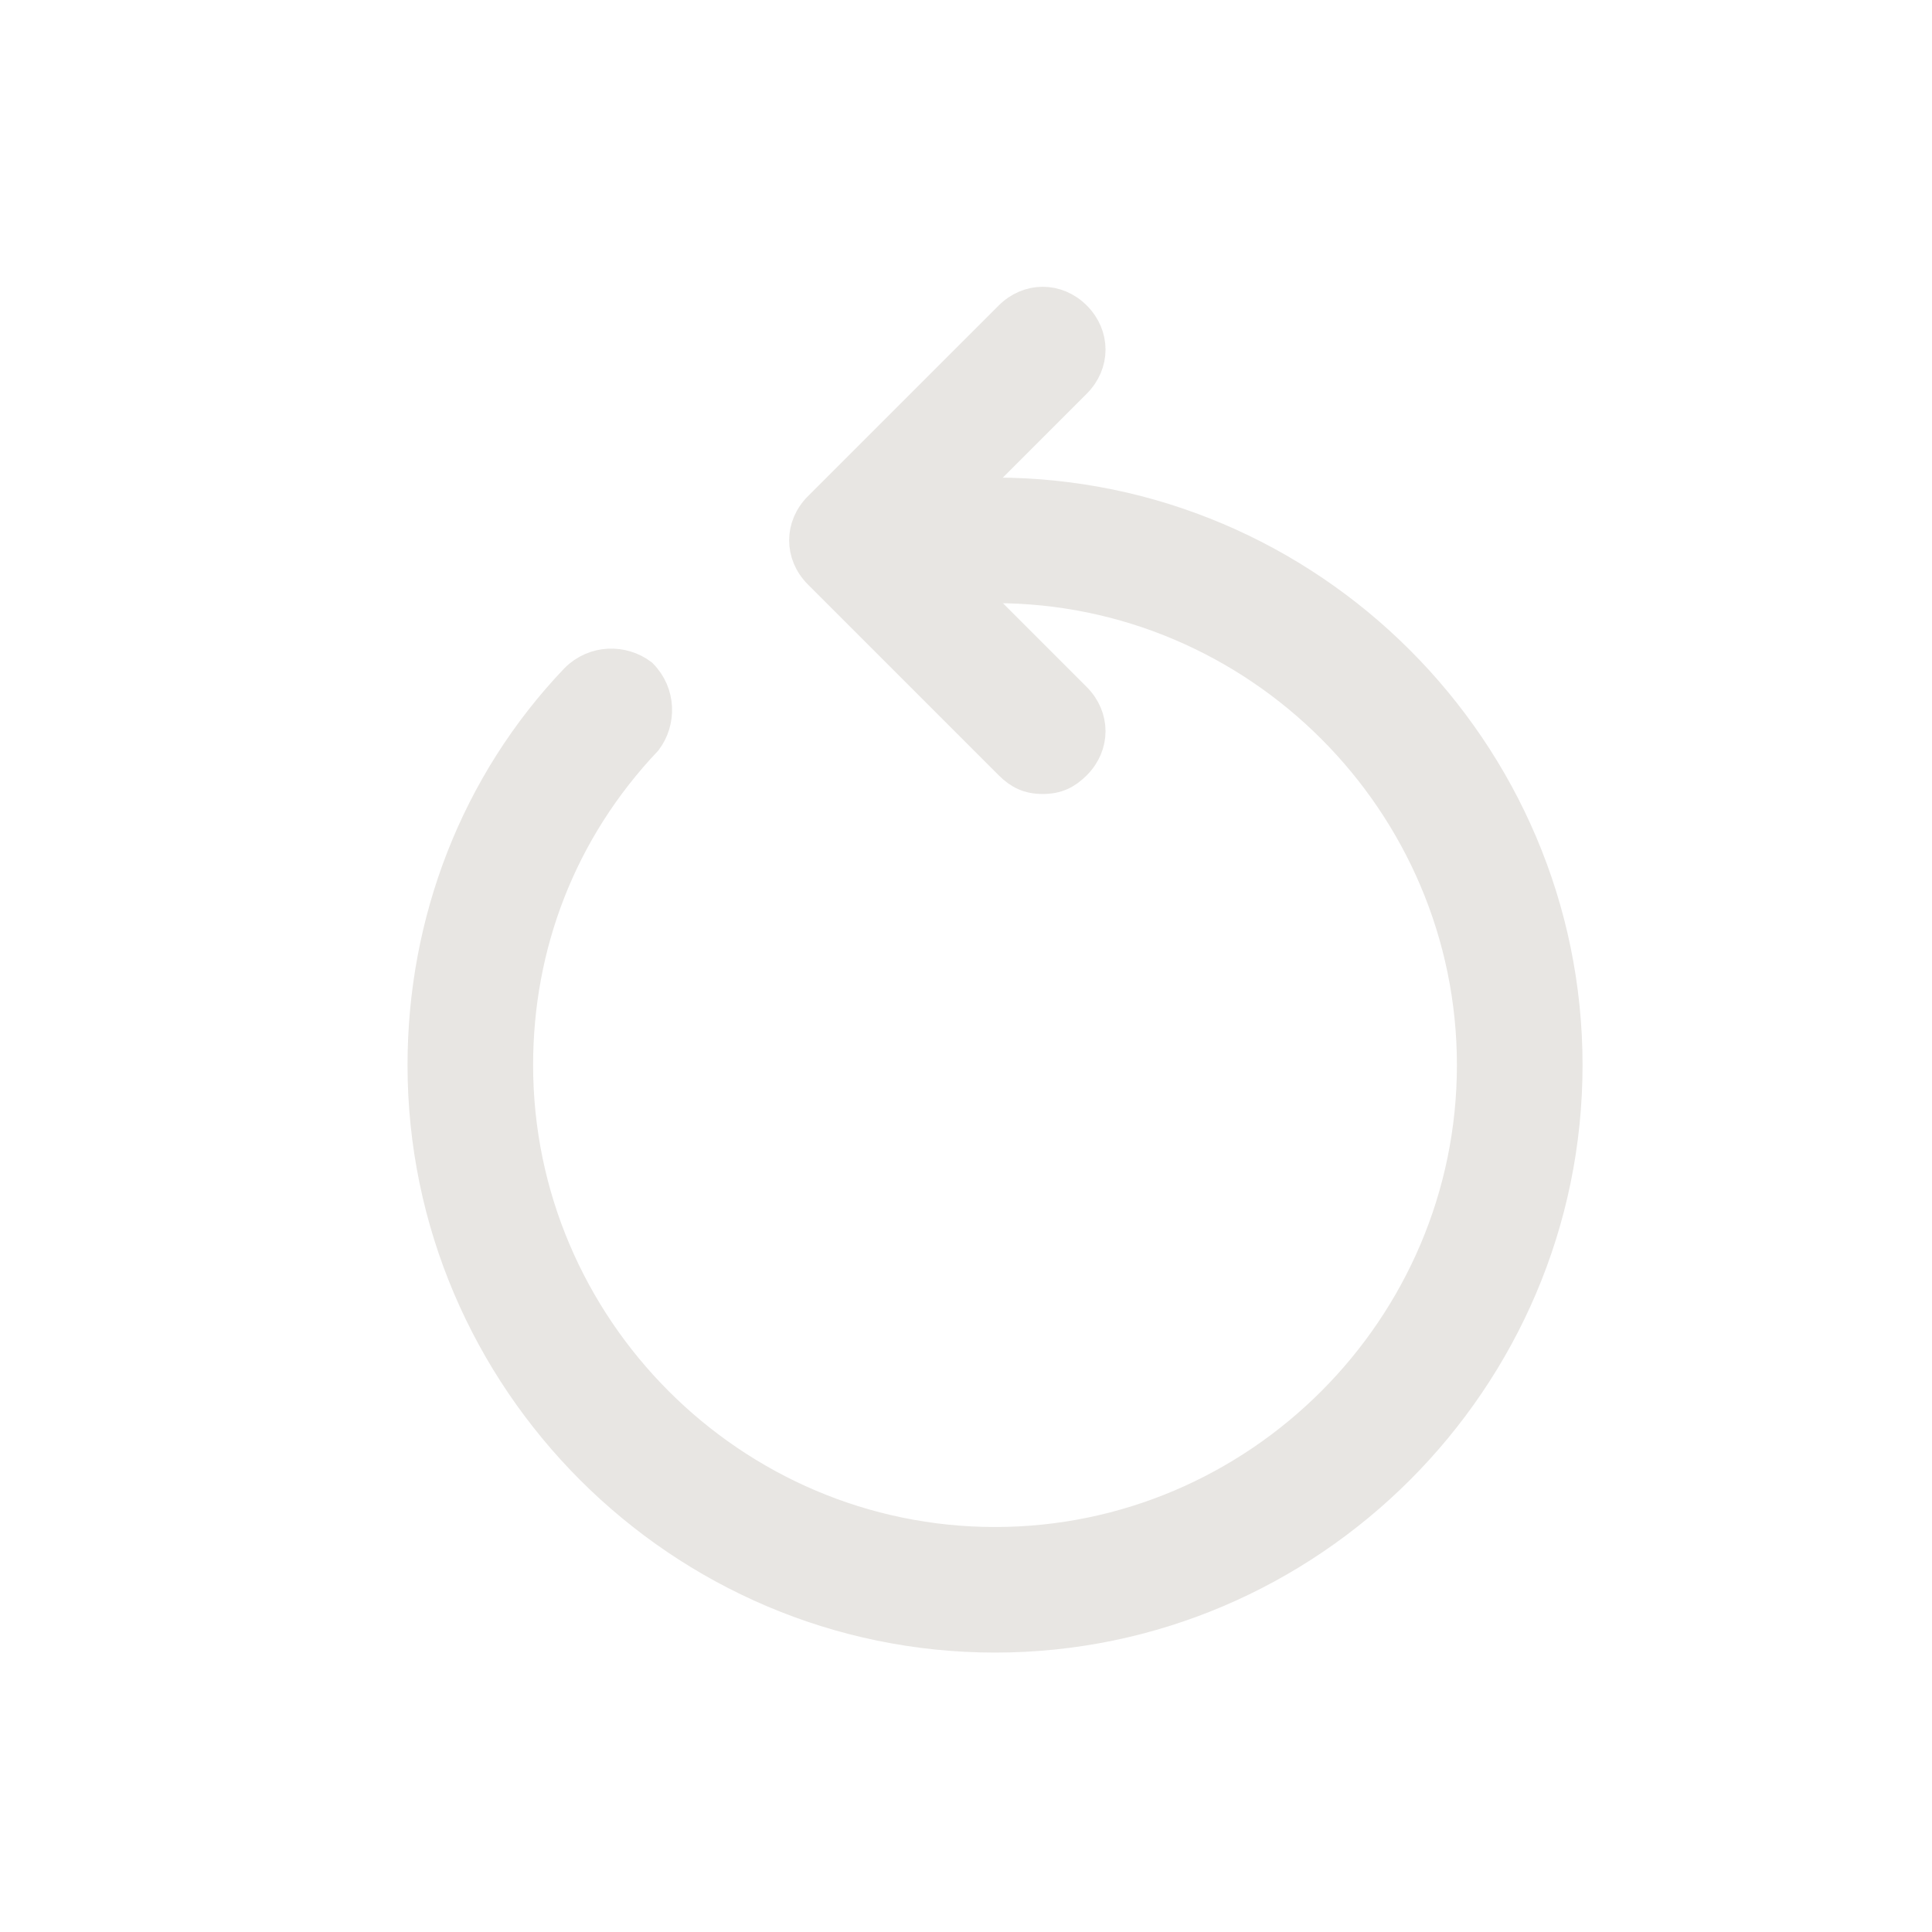 <svg width="32" height="32" viewBox="0 0 32 32" fill="#e8e6e3" stroke="#e8e6e3" stroke-width="0.5" xmlns="http://www.w3.org/2000/svg">
  <path d="M17.271 12.901C17.034 12.901 16.876 12.822 16.718 12.664L13.557 9.503C13.242 9.187 13.242 8.713 13.557 8.397L16.718 5.237C17.034 4.921 17.508 4.921 17.824 5.237C18.14 5.553 18.14 6.027 17.824 6.343L15.217 8.95L17.824 11.557C18.14 11.874 18.14 12.348 17.824 12.664C17.666 12.822 17.508 12.901 17.271 12.901Z" />
  <path d="M16.481 27.122C11.266 27.122 7 22.855 7 17.641C7 15.271 7.869 12.98 9.528 11.242C9.844 10.925 10.318 10.925 10.634 11.162C10.95 11.479 10.95 11.953 10.713 12.269C9.291 13.77 8.58 15.666 8.58 17.641C8.58 21.986 12.135 25.542 16.481 25.542C20.826 25.542 24.381 21.986 24.381 17.641C24.381 13.296 20.826 9.74 16.481 9.74H15.691C15.217 9.74 14.901 9.424 14.901 8.95C14.901 8.476 15.217 8.16 15.691 8.16H16.481C21.695 8.16 25.962 12.427 25.962 17.641C25.962 22.855 21.695 27.122 16.481 27.122Z" />
</svg>